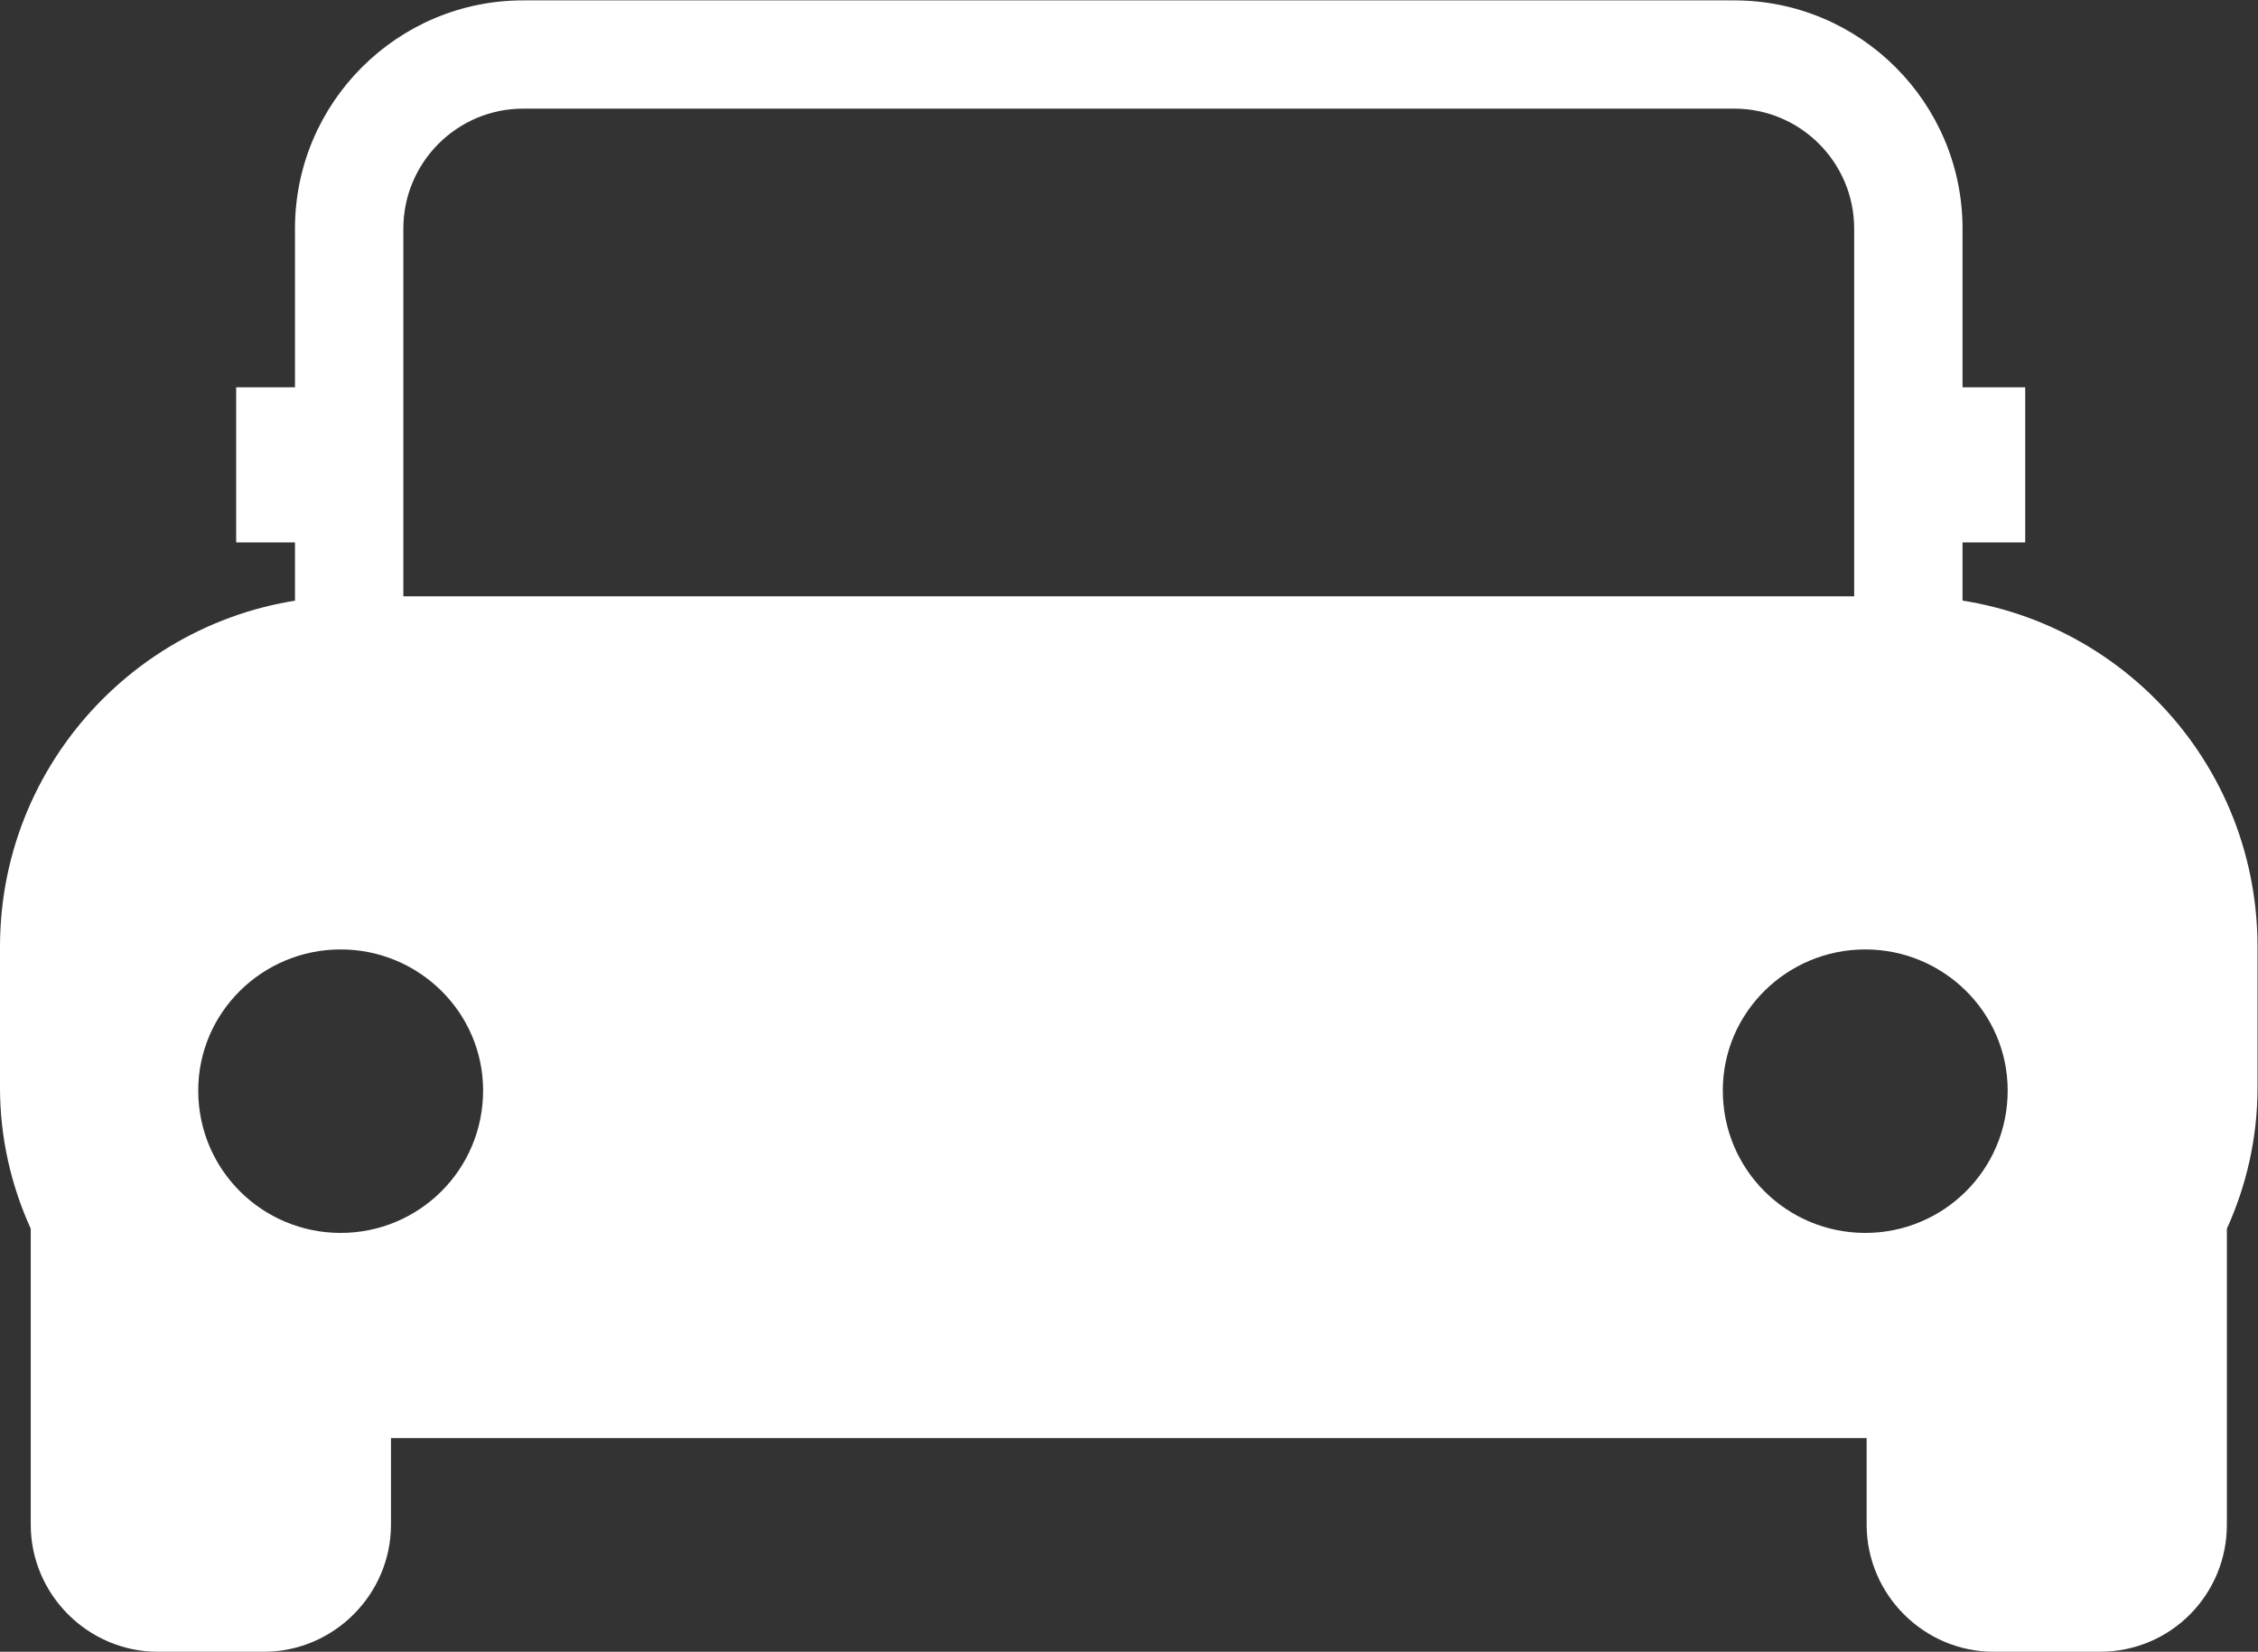 <?xml version="1.0" encoding="UTF-8" standalone="no"?>
<!-- Created with Inkscape (http://www.inkscape.org/) -->

<svg
   version="1.1"
   id="svg2"
   xml:space="preserve"
   width="27.999"
   height="20.481"
   viewBox="0 0 27.999 20.481"
   sodipodi:docname="5ccec037cf67212a6cdb990e6fced532.ai"
   xmlns:inkscape="http://www.inkscape.org/namespaces/inkscape"
   xmlns:sodipodi="http://sodipodi.sourceforge.net/DTD/sodipodi-0.dtd"
   xmlns="http://www.w3.org/2000/svg"
   xmlns:svg="http://www.w3.org/2000/svg"><rect x="0" y="0" width="27.999" height="20.481" fill="#333333" stroke="none"/><defs
     id="defs6"><clipPath
       clipPathUnits="userSpaceOnUse"
       id="clipPath16"><path
         d="M 0,15.361 H 21 V 0 H 0 Z"
         id="path14" /></clipPath></defs><sodipodi:namedview
     id="namedview4"
     pagecolor="#ffffff"
     bordercolor="#666666"
     borderopacity="1.0"
     inkscape:pageshadow="2"
     inkscape:pageopacity="0.0"
     inkscape:pagecheckerboard="0" /><g
     id="g8"
     inkscape:groupmode="layer"
     inkscape:label="5ccec037cf67212a6cdb990e6fced532"
     transform="matrix(1.333,0,0,-1.333,0,20.481)"><g
       id="g10"><g
         id="g12"
         clip-path="url(#clipPath16)"><g
           id="g18"
           transform="translate(17.351,3.896)"><path
             d="m 0,0 c -0.727,0 -1.325,0.585 -1.325,1.325 0,0.727 0.598,1.312 1.325,1.312 0.727,0 1.325,-0.585 1.325,-1.312 C 1.325,0.585 0.727,0 0,0 m -14.182,0 c -0.727,0 -1.325,0.585 -1.325,1.325 0,0.727 0.598,1.312 1.325,1.312 0.727,0 1.325,-0.585 1.325,-1.312 C -12.857,0.585 -13.455,0 -14.182,0 M 0.39,5.922 h -14.481 c -1.792,0 -3.26,-1.455 -3.26,-3.26 V 1.351 c 0,-0.468 0.104,-0.91 0.286,-1.312 v -2.753 c 0,-0.649 0.533,-1.182 1.182,-1.182 h 0.987 c 0.649,0 1.182,0.533 1.182,1.182 v 0.805 H 0.013 v -0.805 c 0,-0.649 0.532,-1.182 1.182,-1.182 h 0.987 c 0.662,0 1.182,0.533 1.182,1.182 v 2.753 c 0.182,0.402 0.285,0.844 0.285,1.312 v 1.311 c 0,1.805 -1.454,3.26 -3.259,3.26"
             style="fill:#ffffff;fill-opacity:1;fill-rule:nonzero;stroke:none"
             id="path20" /></g><g
           id="g22"
           transform="translate(4.866,14.354)"><path
             d="m 0,0 c -0.614,0 -1.114,-0.501 -1.114,-1.116 v -4.059 c 0,-0.613 0.5,-1.114 1.114,-1.114 h 11.267 c 0.615,0 1.115,0.501 1.115,1.114 v 4.059 C 12.382,-0.501 11.882,0 11.267,0 Z M 11.267,-7.296 H 0 c -1.17,0 -2.122,0.951 -2.122,2.121 v 4.059 c 0,1.171 0.952,2.123 2.122,2.123 h 11.267 c 1.171,0 2.123,-0.952 2.123,-2.123 v -4.059 c 0,-1.17 -0.952,-2.121 -2.123,-2.121"
             style="fill:#ffffff;fill-opacity:1;fill-rule:nonzero;stroke:none"
             id="path24" /></g><path
           d="m 18.839,10.319 h -0.64 v 1.443 h 0.64 z"
           style="fill:#ffffff;fill-opacity:1;fill-rule:nonzero;stroke:none"
           id="path26" /><path
           d="m 2.837,10.319 h -0.64 v 1.443 h 0.64 z"
           style="fill:#ffffff;fill-opacity:1;fill-rule:nonzero;stroke:none"
           id="path28" /></g></g></g></svg>
